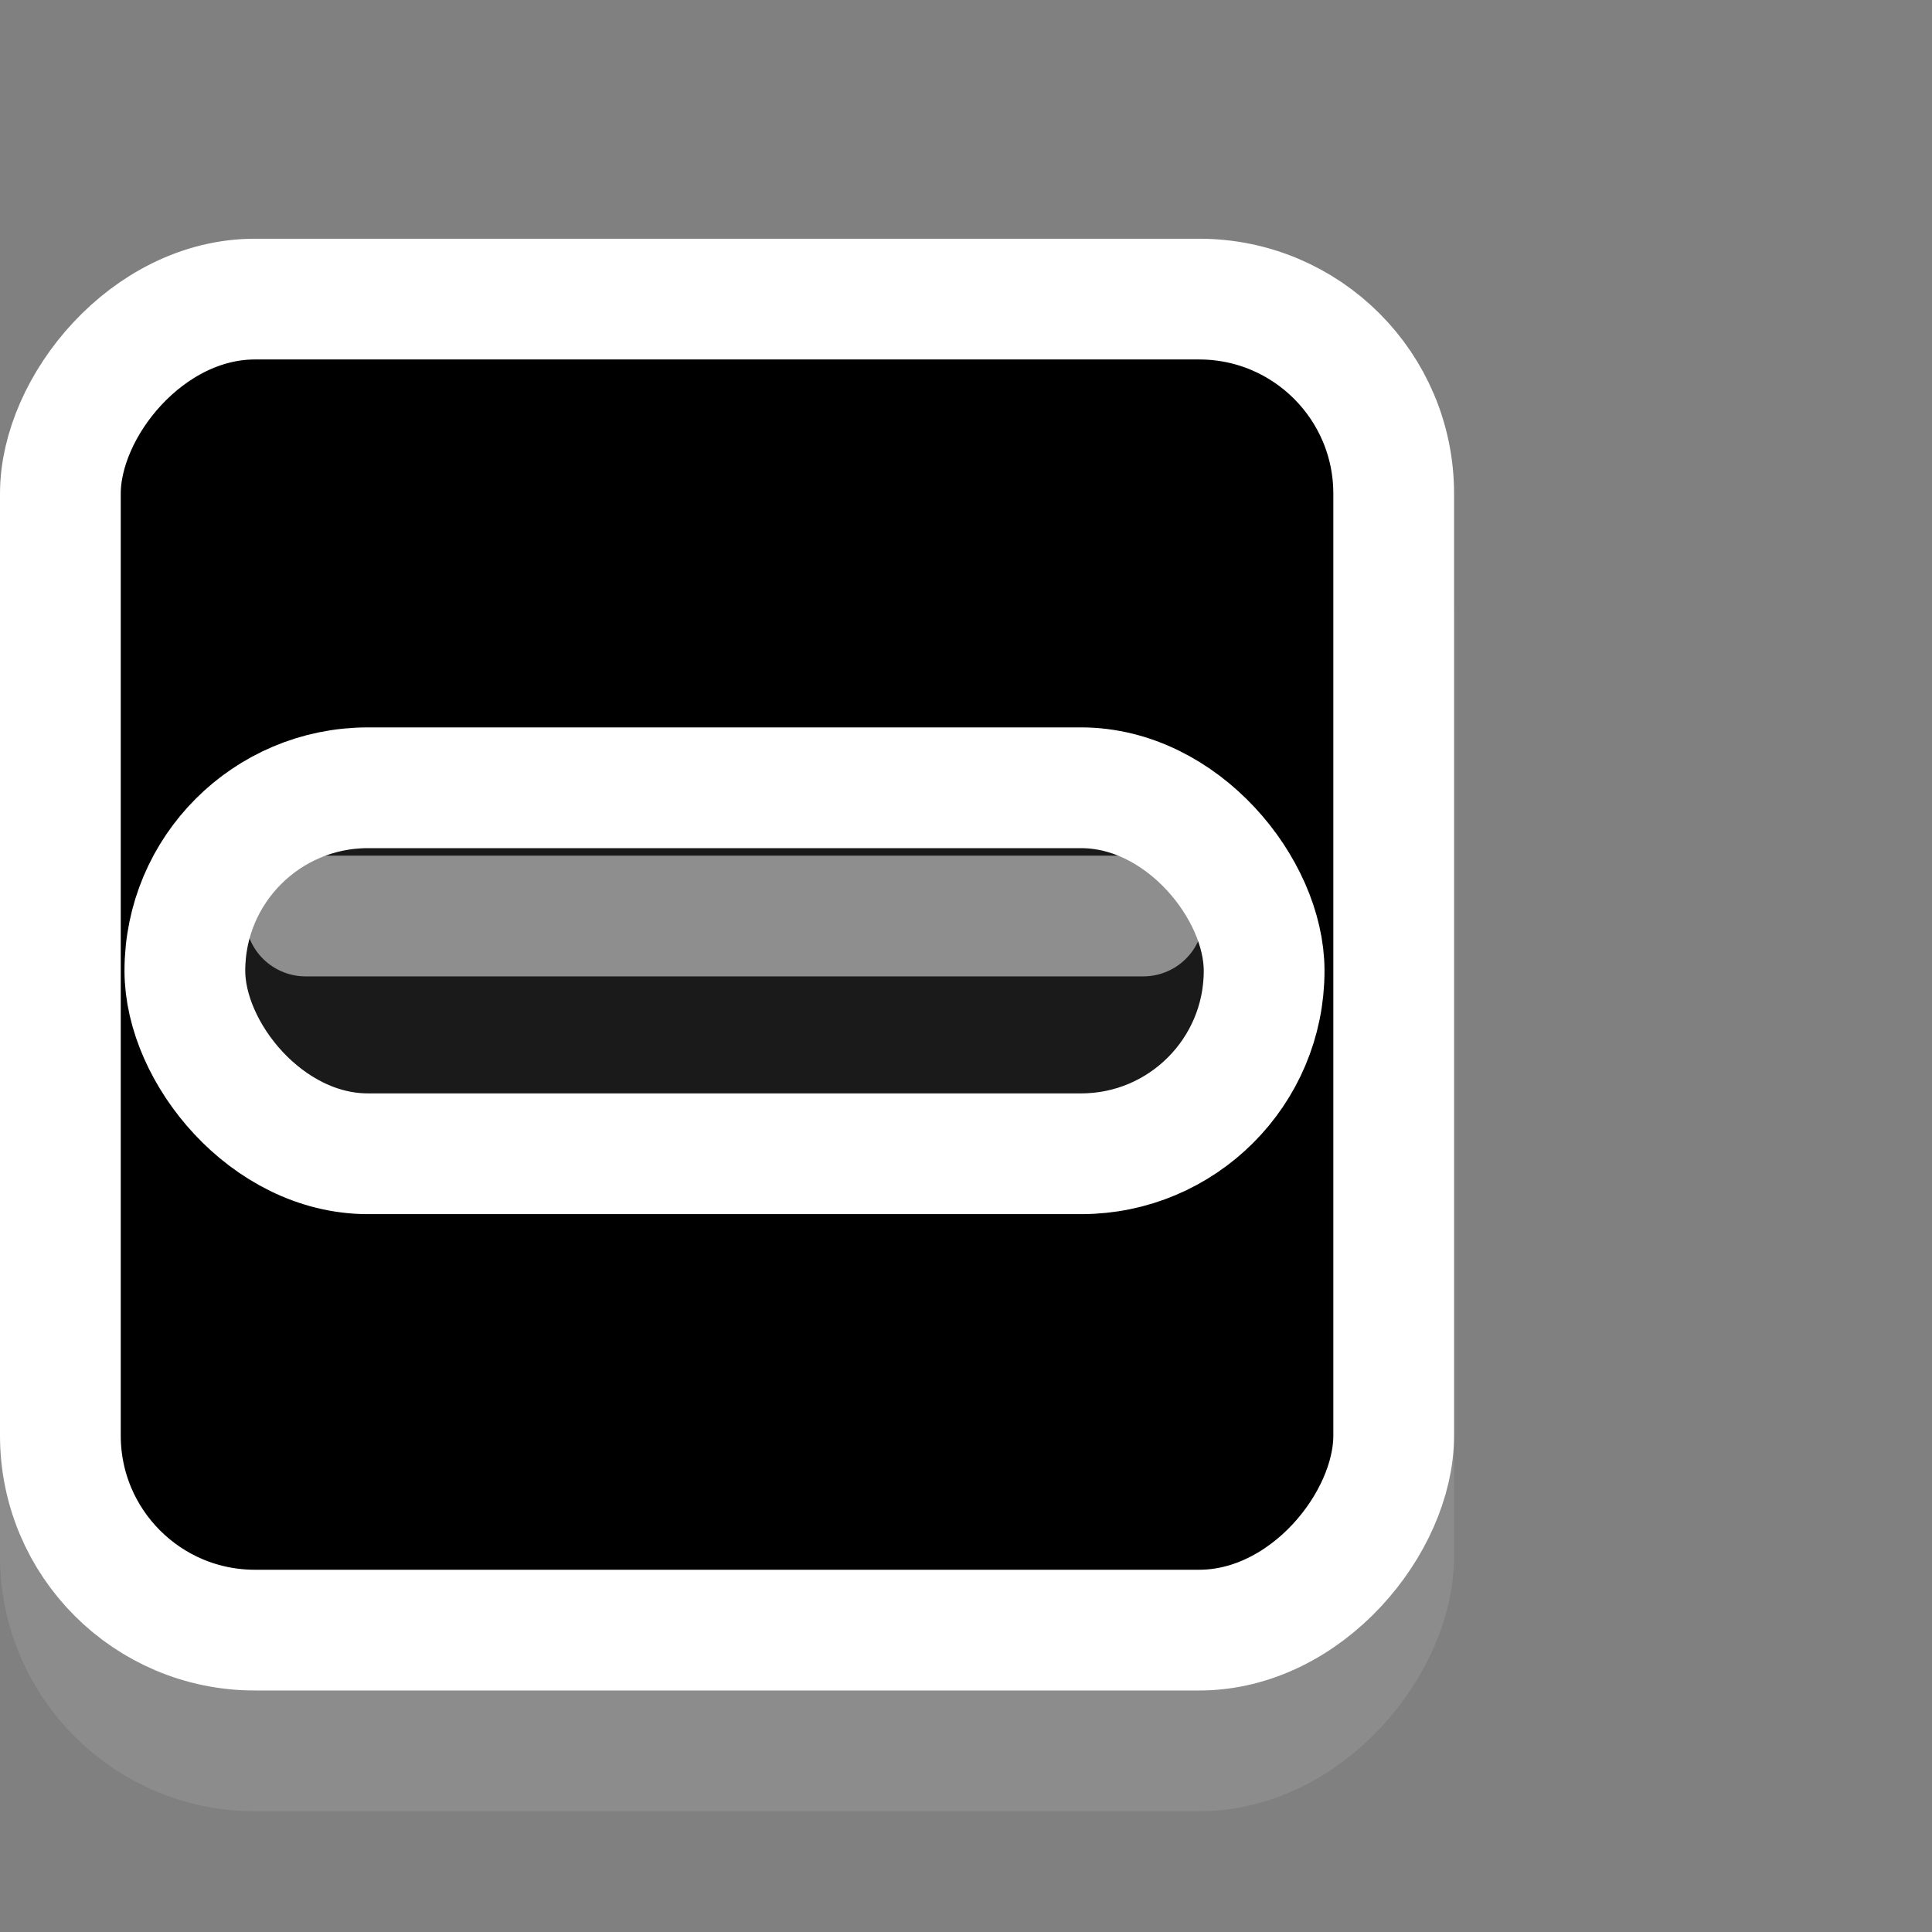<?xml version="1.0" encoding="UTF-8" standalone="no"?>
<!-- Created with Inkscape (http://www.inkscape.org/) -->

<svg
   xmlns:dc="http://purl.org/dc/elements/1.1/"
   xmlns:cc="http://creativecommons.org/ns#"
   xmlns:rdf="http://www.w3.org/1999/02/22-rdf-syntax-ns#"
   xmlns:svg="http://www.w3.org/2000/svg"
   xmlns="http://www.w3.org/2000/svg"
   xmlns:xlink="http://www.w3.org/1999/xlink"
   xmlns:sodipodi="http://sodipodi.sourceforge.net/DTD/sodipodi-0.dtd"
   xmlns:inkscape="http://www.inkscape.org/namespaces/inkscape"
   width="16"
   height="16"
   id="svg814"
   version="1.1"
   inkscape:version="0.48.3 r9882"
   sodipodi:docname="checkbox-mixed-dark.svg">
  <rect width="100%" height="100%" fill="#808080" stroke="none"/>
  <defs
     id="defs816">
    <linearGradient
       id="linearGradient4529">
      <stop
         id="stop4531"
         offset="0"
         style="stop-color:#3465a4;stop-opacity:1;" />
      <stop
         id="stop4533"
         offset="1"
         style="stop-color:#172754;stop-opacity:1" />
    </linearGradient>
    <linearGradient
       inkscape:collect="always"
       xlink:href="#linearGradient24133"
       id="linearGradient8394"
       gradientUnits="userSpaceOnUse"
       x1="1582.125"
       y1="201.987"
       x2="1580.531"
       y2="197.987" />
    <linearGradient
       id="linearGradient24133"
       inkscape:collect="always">
      <stop
         id="stop24135"
         offset="0"
         style="stop-color:#145393;stop-opacity:1;" />
      <stop
         id="stop24137"
         offset="1"
         style="stop-color:#1b6fc5;stop-opacity:1" />
    </linearGradient>
    <linearGradient
       inkscape:collect="always"
       xlink:href="#linearGradient10354-2"
       id="linearGradient8378"
       gradientUnits="userSpaceOnUse"
       gradientTransform="translate(-1609.993,-78.958)"
       x1="1205.575"
       y1="-186.453"
       x2="1205.575"
       y2="-202.346" />
    <linearGradient
       id="linearGradient10354-2"
       inkscape:collect="always">
      <stop
         id="stop10356-2"
         offset="0"
         style="stop-color:#bcbfb8;stop-opacity:1" />
      <stop
         id="stop10358-2"
         offset="1"
         style="stop-color:#ffffff;stop-opacity:1" />
    </linearGradient>
    <linearGradient
       inkscape:collect="always"
       xlink:href="#linearGradient10332-5"
       id="linearGradient8380"
       gradientUnits="userSpaceOnUse"
       gradientTransform="matrix(0.849,0,0,0.848,-623.984,-483.164)"
       x1="260.925"
       y1="233.777"
       x2="260.925"
       y2="248.976" />
    <linearGradient
       inkscape:collect="always"
       id="linearGradient10332-5">
      <stop
         style="stop-color:#d3d7cf;stop-opacity:1"
         offset="0"
         id="stop10334-5" />
      <stop
         style="stop-color:#8f9985;stop-opacity:1"
         offset="1"
         id="stop10336-29" />
    </linearGradient>
    <linearGradient
       y2="-202.346"
       x2="1205.575"
       y1="-186.453"
       x1="1205.575"
       gradientTransform="translate(-1609.993,-78.958)"
       gradientUnits="userSpaceOnUse"
       id="linearGradient3951"
       xlink:href="#linearGradient10354-2"
       inkscape:collect="always" />
    <linearGradient
       y2="248.976"
       x2="260.925"
       y1="233.777"
       x1="260.925"
       gradientTransform="matrix(0.849,0,0,0.848,-623.984,-483.164)"
       gradientUnits="userSpaceOnUse"
       id="linearGradient3953"
       xlink:href="#linearGradient10332-5"
       inkscape:collect="always" />
    <linearGradient
       id="linearGradient3859">
      <stop
         style="stop-color:#373e37;stop-opacity:1;"
         offset="0"
         id="stop3861" />
      <stop
         style="stop-color:#1e1c1c;stop-opacity:1;"
         offset="1"
         id="stop3863" />
    </linearGradient>
    <linearGradient
       id="linearGradient3979">
      <stop
         style="stop-color:#3465a4;stop-opacity:1;"
         offset="0"
         id="stop3981" />
      <stop
         style="stop-color:#2d4ca4;stop-opacity:1;"
         offset="1"
         id="stop3983" />
    </linearGradient>
    <linearGradient
       id="linearGradient4123">
      <stop
         style="stop-color:#18366f;stop-opacity:1;"
         offset="0"
         id="stop4125" />
      <stop
         style="stop-color:#386cb0;stop-opacity:1;"
         offset="1"
         id="stop4127" />
    </linearGradient>
    <linearGradient
       inkscape:collect="always"
       xlink:href="#linearGradient4655-7"
       id="linearGradient4661-4"
       x1="6.855"
       y1="6.667"
       x2="7.105"
       y2="9.861"
       gradientUnits="userSpaceOnUse" />
    <linearGradient
       id="linearGradient4655-7">
      <stop
         style="stop-color:#3465a4;stop-opacity:1;"
         offset="0"
         id="stop4657-9" />
      <stop
         style="stop-color:#2d4ca4;stop-opacity:1;"
         offset="1"
         id="stop4659-9" />
    </linearGradient>
  </defs>
  <sodipodi:namedview
     id="base"
     pagecolor="#ffffff"
     bordercolor="#666666"
     borderopacity="1.0"
     inkscape:pageopacity="0.0"
     inkscape:pageshadow="2"
     inkscape:zoom="45.254834"
     inkscape:cx="8.1255995"
     inkscape:cy="9.612425"
     inkscape:document-units="px"
     inkscape:current-layer="layer1"
     showgrid="false"
     borderlayer="true"
     inkscape:showpageshadow="false"
     inkscape:window-width="840"
     inkscape:window-height="856"
     inkscape:window-x="600"
     inkscape:window-y="19"
     inkscape:window-maximized="0">
    <inkscape:grid
       type="xygrid"
       id="grid4084"
       empspacing="5"
       visible="true"
       enabled="true"
       snapvisiblegridlinesonly="true" />
  </sodipodi:namedview>
  <g
     inkscape:label="Layer 1"
     inkscape:groupmode="layer"
     id="layer1"
     transform="translate(0,-1036.362)">
    <g
       id="layer1-9"
       inkscape:label="Layer 1">
      <g
         style="enable-background:new"
         id="g16853"
         transform="translate(410.007,765)">
        <rect
           transform="scale(1,-1)"
           style="opacity:0.1;color:#000000;fill:none;stroke:#ffffff;stroke-width:1;stroke-opacity:1;marker:none;visibility:visible;display:inline;overflow:visible;enable-background:accumulate"
           id="rect5025"
           width="11.042"
           height="11.023"
           x="-409.507"
           y="-285.862"
           rx="1.611"
           ry="1.611" />
        <rect
           ry="1.611"
           rx="1.611"
           y="-284.862"
           x="-409.507"
           height="11.023"
           width="11.042"
           id="rect6506"
           style="color:#000000;fill:#000000;fill-opacity:1;fill-rule:nonzero;stroke:#ffffff;stroke-width:1;stroke-opacity:1;marker:none;visibility:visible;display:inline;overflow:visible;enable-background:accumulate"
           transform="scale(1,-1)" />
      </g>
      <g
         style="display:inline;enable-background:new"
         id="g24757"
         transform="translate(-1568.993,841)" />
    </g>
    <rect
       ry="1.516"
       rx="1.516"
       y="1042.886"
       x="1.531"
       height="3.031"
       width="8.938"
       id="rect5494"
       style="color:#000000;fill:#1a1a1a;fill-opacity:1;fill-rule:nonzero;stroke:#ffffff;stroke-width:1;stroke-linecap:square;stroke-linejoin:round;stroke-miterlimit:4;stroke-opacity:1;stroke-dasharray:none;stroke-dashoffset:113.359;marker:none;visibility:visible;display:inline;overflow:visible;enable-background:accumulate" />
    <path
       inkscape:connector-curvature="0"
       id="path5496"
       d="m 2.531,1043.948 6.937,0"
       style="opacity:0.504;fill:none;stroke:#ffffff;stroke-width:1px;stroke-linecap:round;stroke-linejoin:miter;stroke-opacity:1" />
  </g>
</svg>
